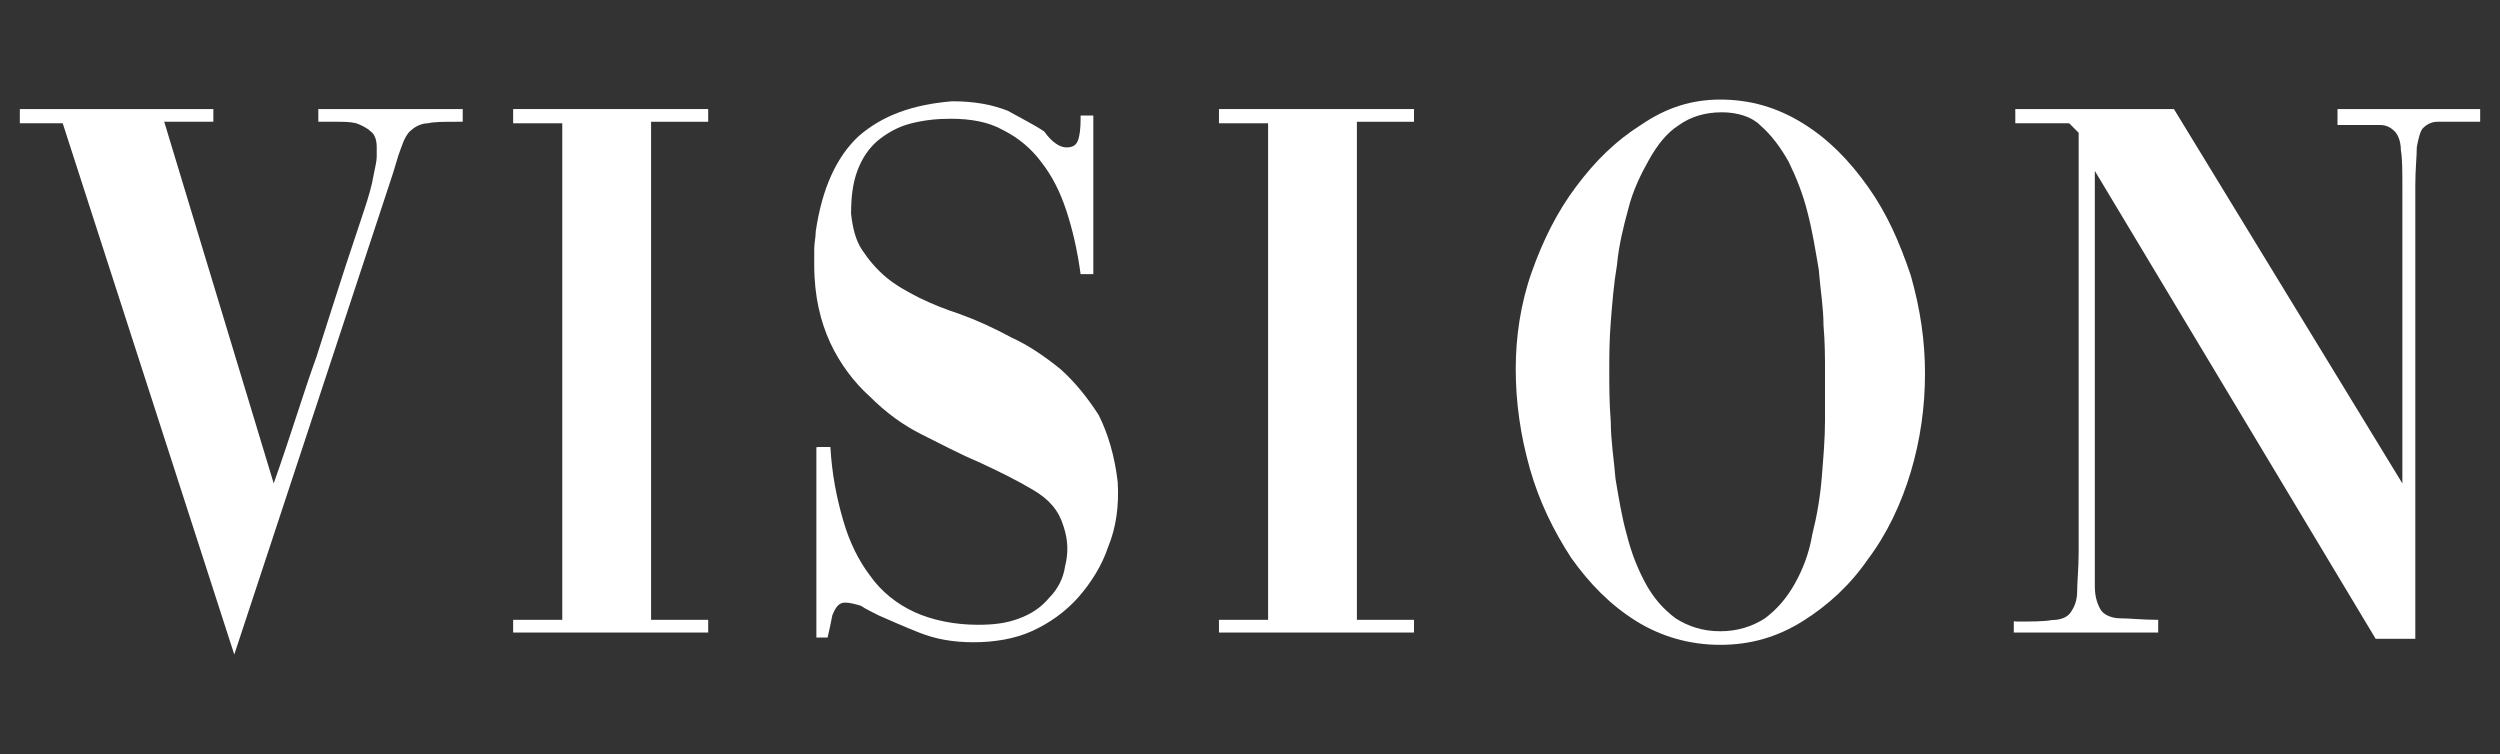 <?xml version="1.0" encoding="utf-8"?>
<!-- Generator: Adobe Illustrator 27.0.0, SVG Export Plug-In . SVG Version: 6.00 Build 0)  -->
<svg version="1.1" id="Layer_1" xmlns="http://www.w3.org/2000/svg" xmlns:xlink="http://www.w3.org/1999/xlink" x="0px" y="0px"
	 viewBox="0 0 116 35" style="enable-background:new 0 0 116 35;" xml:space="preserve">
<rect x="0" y="0" width="116" height="35" fill="#333333" stroke="none"/>
<style type="text/css">
	.st0{fill:#FFFFFF;}
</style>
<g>
	<path class="st0" d="M0.92,5.06H9.9v0.59H7.62l5.08,16.78c0.81-2.28,1.4-4.27,1.99-5.89c0.52-1.62,0.96-3.02,1.32-4.12
		c0.37-1.1,0.66-1.99,0.88-2.65c0.22-0.66,0.37-1.18,0.44-1.62c0.07-0.37,0.15-0.66,0.15-0.88c0-0.15,0-0.37,0-0.44
		c0-0.29-0.07-0.59-0.29-0.74c-0.15-0.15-0.44-0.29-0.66-0.37c-0.29-0.07-0.59-0.07-0.88-0.07c-0.29,0-0.59,0-0.81,0h-0.07V5.06h6.7
		v0.59h-0.29c-0.59,0-1.03,0-1.32,0.07c-0.29,0-0.59,0.15-0.74,0.29c-0.22,0.15-0.37,0.44-0.52,0.88c-0.15,0.37-0.29,0.96-0.52,1.62
		l-7.21,21.86L2.91,5.72H0.92V5.06z"/>
	<path class="st0" d="M23.81,5.06h9.05v0.59h-2.65v23.11h2.65v0.59h-9.05v-0.59h2.28V5.72h-2.28V5.06z"/>
	<path class="st0" d="M37.94,20.74h0.59c0.07,1.25,0.29,2.36,0.59,3.39c0.29,1.03,0.74,1.91,1.25,2.58
		c0.52,0.74,1.25,1.32,2.06,1.69s1.84,0.59,2.94,0.59c0.74,0,1.32-0.07,1.91-0.29c0.59-0.22,1.03-0.52,1.4-0.96
		c0.37-0.37,0.66-0.88,0.74-1.47c0.15-0.59,0.15-1.18-0.07-1.84c-0.22-0.74-0.66-1.25-1.4-1.69c-0.74-0.44-1.62-0.88-2.58-1.32
		c-0.88-0.37-1.69-0.81-2.58-1.25s-1.69-1.03-2.43-1.77c-0.74-0.66-1.4-1.55-1.84-2.5c-0.44-0.96-0.74-2.13-0.74-3.61
		c0-0.22,0-0.44,0-0.74c0-0.29,0.07-0.52,0.07-0.81c0.29-1.99,0.96-3.46,1.99-4.42c1.1-0.96,2.5-1.47,4.34-1.62
		c1.03,0,1.84,0.15,2.58,0.44c0.66,0.37,1.25,0.66,1.69,0.96c0.37,0.52,0.74,0.74,1.03,0.74c0.37,0,0.52-0.15,0.59-0.52
		c0.07-0.29,0.07-0.66,0.07-0.96h0.59v7.36h-0.59c-0.15-1.1-0.37-2.06-0.66-2.94c-0.29-0.88-0.66-1.62-1.18-2.28
		c-0.44-0.59-1.03-1.1-1.77-1.47c-0.66-0.37-1.47-0.52-2.43-0.52c-0.66,0-1.25,0.07-1.84,0.22c-0.59,0.15-1.1,0.44-1.55,0.81
		C40.3,6.9,40,7.34,39.78,7.93s-0.29,1.25-0.29,1.99c0.07,0.66,0.22,1.25,0.52,1.69c0.29,0.44,0.66,0.88,1.1,1.25
		c0.44,0.37,0.96,0.66,1.55,0.96c0.59,0.29,1.18,0.52,1.84,0.74c0.81,0.29,1.62,0.66,2.43,1.1c0.81,0.37,1.55,0.88,2.28,1.47
		c0.66,0.59,1.25,1.32,1.77,2.13c0.44,0.88,0.74,1.91,0.88,3.09c0.07,1.1-0.07,2.13-0.44,3.02c-0.29,0.88-0.81,1.69-1.4,2.36
		c-0.59,0.66-1.32,1.18-2.13,1.55s-1.77,0.52-2.72,0.52c-0.96,0-1.77-0.15-2.5-0.44c-0.74-0.29-1.4-0.59-1.91-0.81
		c-0.29-0.15-0.59-0.29-0.81-0.44c-0.22-0.07-0.52-0.15-0.74-0.15c-0.29,0-0.44,0.22-0.59,0.59c-0.07,0.37-0.15,0.74-0.22,1.03
		h-0.52v-8.83H37.94z"/>
	<path class="st0" d="M56.56,5.06h9.05v0.59h-2.65v23.11h2.65v0.59h-9.05v-0.59h2.28V5.72h-2.28V5.06z"/>
	<path class="st0" d="M79.82,4.62c1.4,0,2.65,0.37,3.83,1.1s2.13,1.69,3.02,2.94s1.47,2.58,1.99,4.12c0.44,1.55,0.66,3.02,0.66,4.56
		c0,1.55-0.22,3.09-0.66,4.56s-1.1,2.87-1.99,4.05c-0.81,1.18-1.84,2.13-3.02,2.87c-1.18,0.74-2.43,1.1-3.83,1.1s-2.72-0.37-3.9-1.1
		c-1.18-0.74-2.13-1.69-3.02-2.94c-0.81-1.25-1.47-2.58-1.91-4.12c-0.44-1.55-0.66-3.09-0.66-4.64c0-1.47,0.22-3.02,0.74-4.49
		c0.52-1.47,1.18-2.8,2.06-3.97c0.88-1.18,1.84-2.13,3.02-2.87C77.32,4.99,78.5,4.62,79.82,4.62z M79.9,5.21
		c-0.81,0-1.47,0.22-1.99,0.59c-0.59,0.37-1.03,0.96-1.4,1.62s-0.74,1.4-0.96,2.28c-0.22,0.81-0.44,1.69-0.52,2.58
		c-0.15,0.88-0.22,1.77-0.29,2.65c-0.07,0.88-0.07,1.62-0.07,2.28c0,0.74,0,1.47,0.07,2.36c0,0.88,0.15,1.77,0.22,2.65
		c0.15,0.88,0.29,1.77,0.52,2.58c0.22,0.88,0.52,1.62,0.88,2.28s0.81,1.18,1.4,1.62c0.59,0.37,1.25,0.59,2.06,0.59
		s1.47-0.22,2.06-0.59c0.59-0.44,1.03-0.96,1.4-1.62c0.37-0.66,0.66-1.4,0.81-2.28c0.22-0.88,0.37-1.77,0.44-2.65
		s0.15-1.77,0.15-2.65s0-1.62,0-2.28c0-0.59,0-1.32-0.07-2.13c0-0.81-0.15-1.69-0.22-2.58c-0.15-0.88-0.29-1.77-0.52-2.65
		c-0.22-0.88-0.52-1.62-0.88-2.36c-0.37-0.66-0.81-1.25-1.32-1.69C81.3,5.43,80.63,5.21,79.9,5.21z"/>
	<path class="st0" d="M93.52,28.84c0.74,0,1.32,0,1.69-0.07c0.44,0,0.74-0.15,0.88-0.37c0.15-0.22,0.29-0.52,0.29-0.96
		c0-0.44,0.07-1.03,0.07-1.84V6.16l-0.44-0.44h-2.5V5.06h7.36l10.6,17.37V8.74c0-0.81,0-1.4-0.07-1.77c0-0.44-0.15-0.74-0.29-0.88
		c-0.15-0.15-0.37-0.29-0.66-0.29c-0.29,0-0.66,0-1.18,0h-0.81V5.06h6.62v0.59h-0.81c-0.52,0-0.88,0-1.18,0
		c-0.29,0-0.52,0.15-0.66,0.29s-0.22,0.52-0.29,0.88c0,0.44-0.07,1.03-0.07,1.77v21.05h-1.84L97.2,7.93v17.08c0,0.96,0,1.69,0,2.21
		s0.15,0.88,0.29,1.1c0.15,0.22,0.52,0.37,0.88,0.37c0.44,0,1.03,0.07,1.77,0.07v0.59h-6.7v-0.52H93.52z"/>
</g>
</svg>
